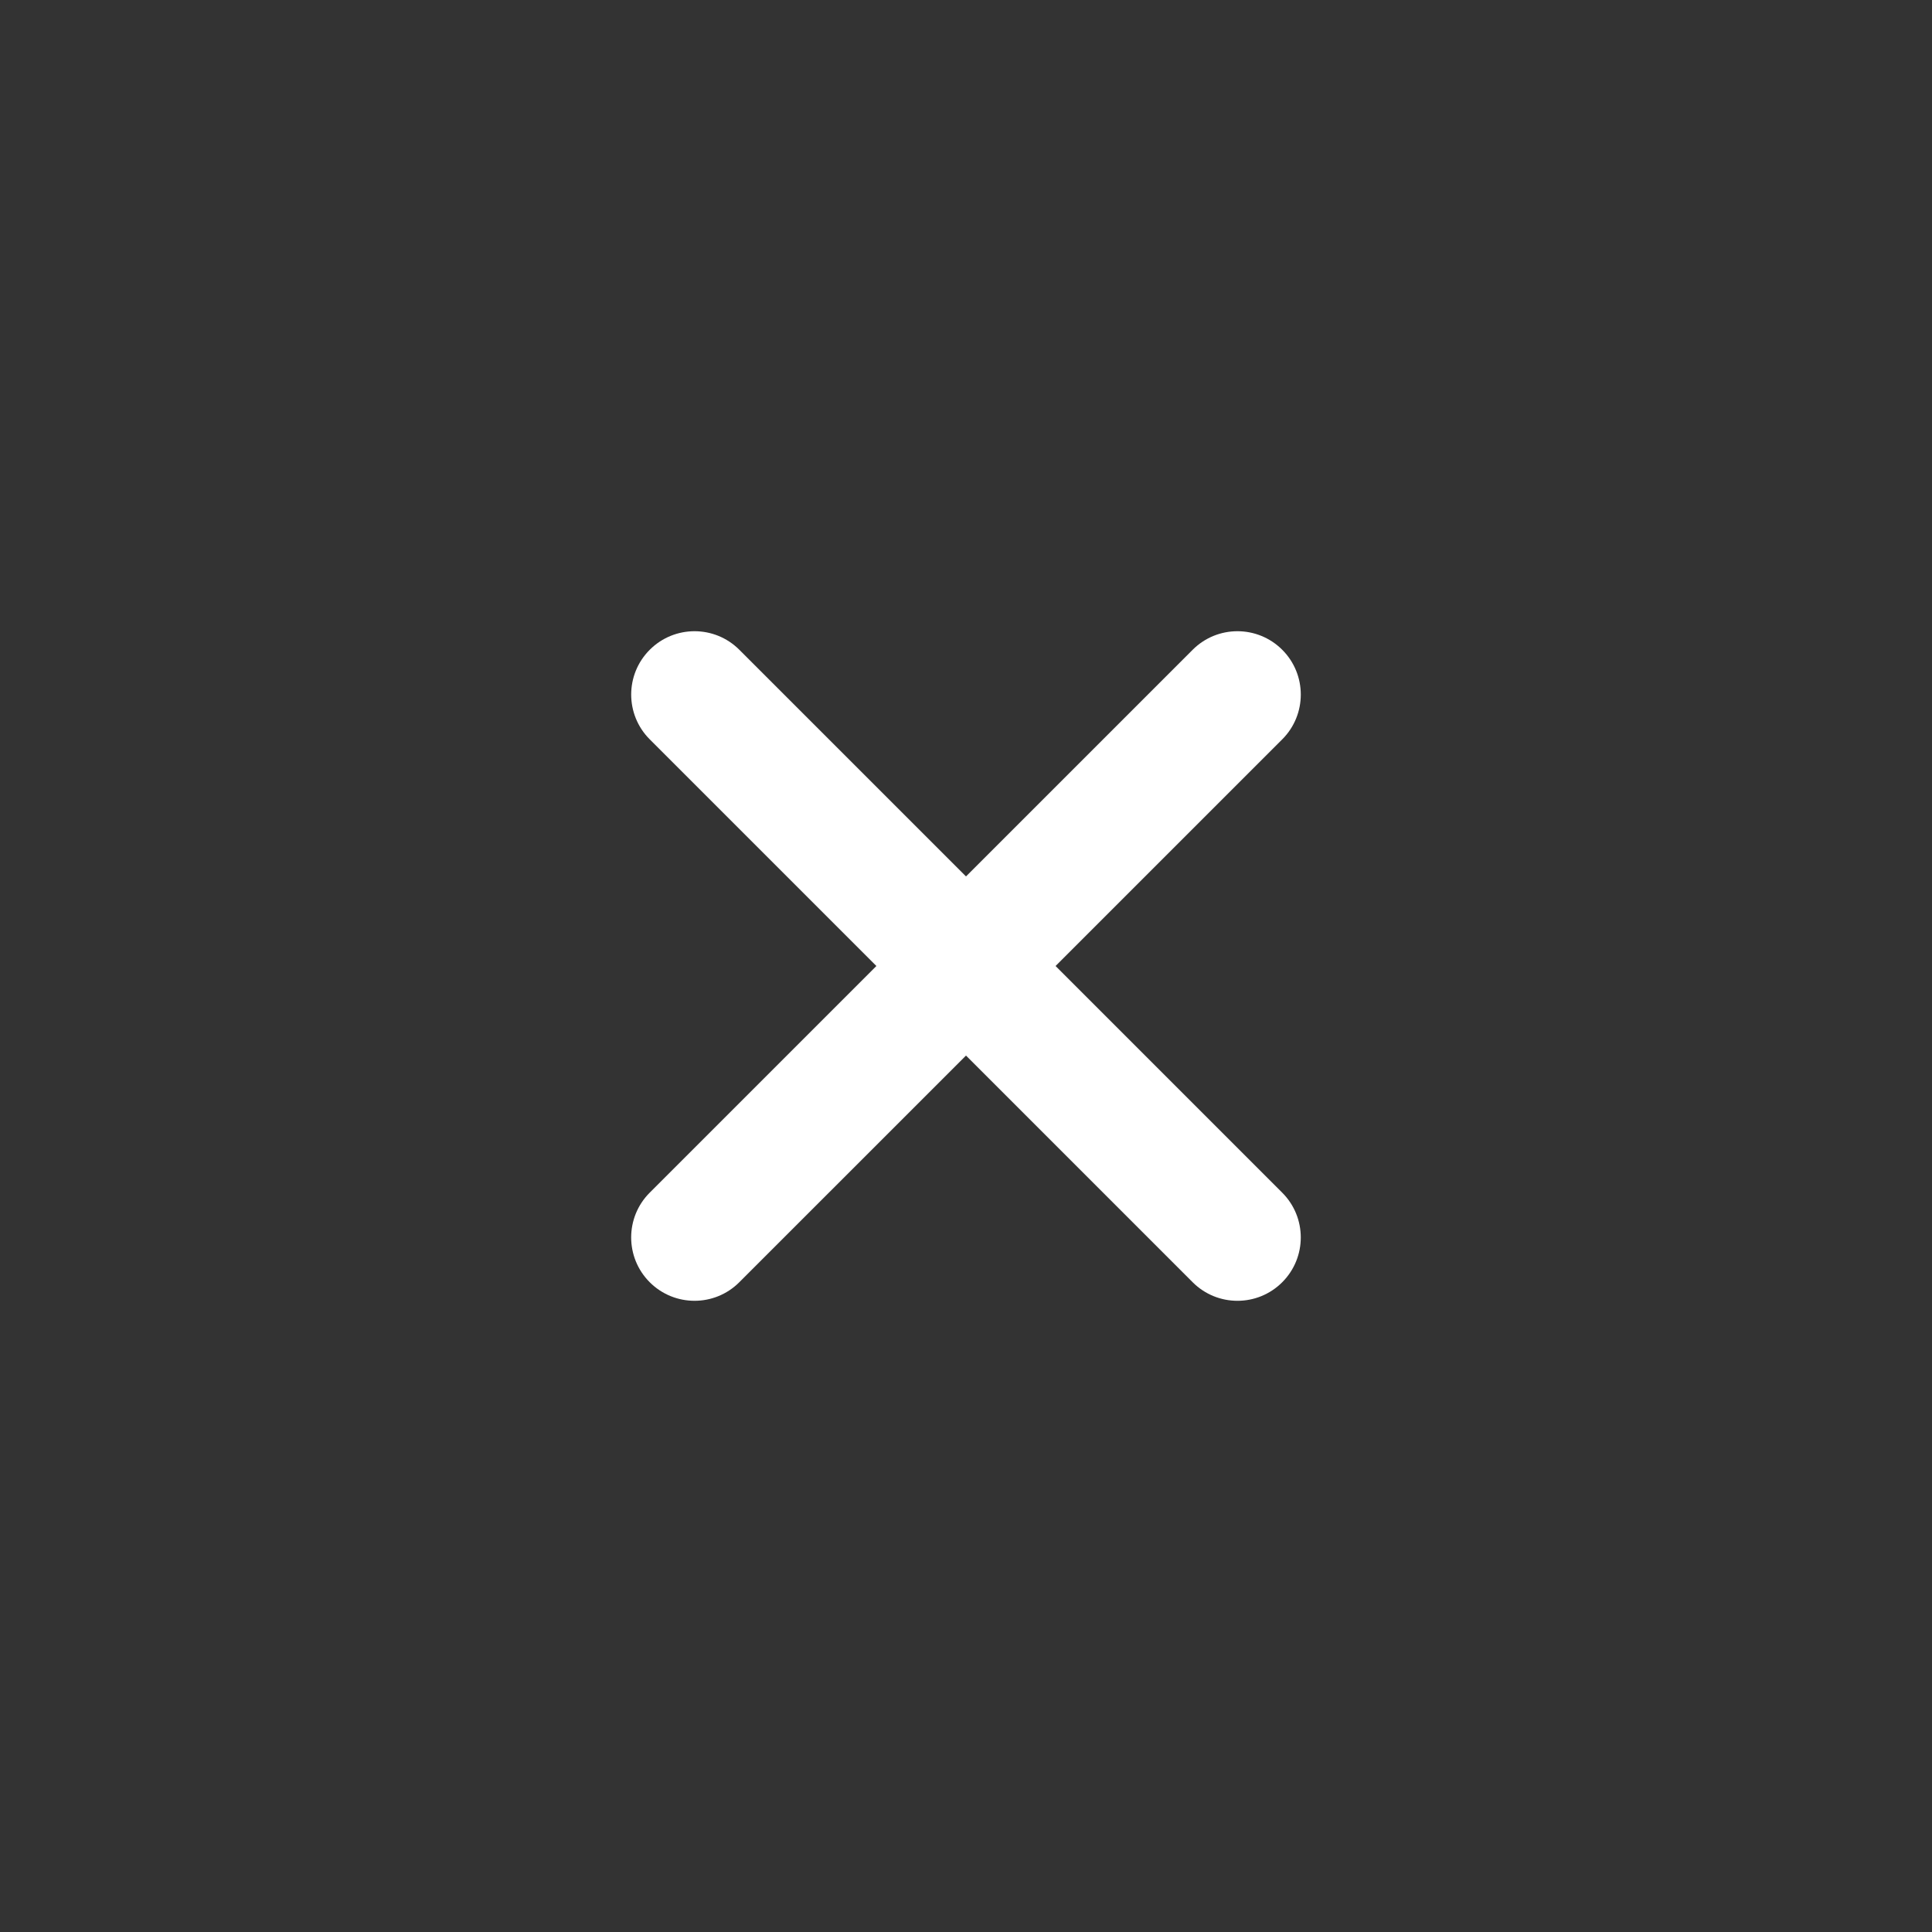 <?xml version="1.0" encoding="utf-8"?>
<!-- Generator: Adobe Illustrator 16.0.0, SVG Export Plug-In . SVG Version: 6.00 Build 0)  -->
<!DOCTYPE svg PUBLIC "-//W3C//DTD SVG 1.1//EN" "http://www.w3.org/Graphics/SVG/1.1/DTD/svg11.dtd">
<svg version="1.1" id="Capa_1" xmlns="http://www.w3.org/2000/svg" xmlns:xlink="http://www.w3.org/1999/xlink" x="0px" y="0px"
	 width="400px" height="400px" viewBox="0 0 400 400" enable-background="new 0 0 400 400" xml:space="preserve">
<rect x="0" y="0" width="400" height="400" fill="#333333" stroke="none"/>
<g>
	<g>
		<path fill="#FFFFFF" d="M265.473,134.529c-5.123-5.123-13.422-5.123-18.545,0L200,181.454l-46.93-46.925
			c-5.121-5.123-13.424-5.123-18.547,0c-5.123,5.12-5.123,13.426,0,18.546L181.447,200l-46.928,46.926
			c-5.123,5.119-5.123,13.422,0,18.547c2.562,2.562,5.918,3.842,9.273,3.842c3.354,0,6.711-1.278,9.271-3.842L200,218.543
			l46.928,46.932c2.562,2.562,5.916,3.842,9.271,3.842c3.354,0,6.711-1.277,9.271-3.842c5.123-5.119,5.123-13.426,0-18.545
			L218.545,200l46.928-46.925C270.596,147.955,270.596,139.652,265.473,134.529z"/>
	</g>
</g>
</svg>
